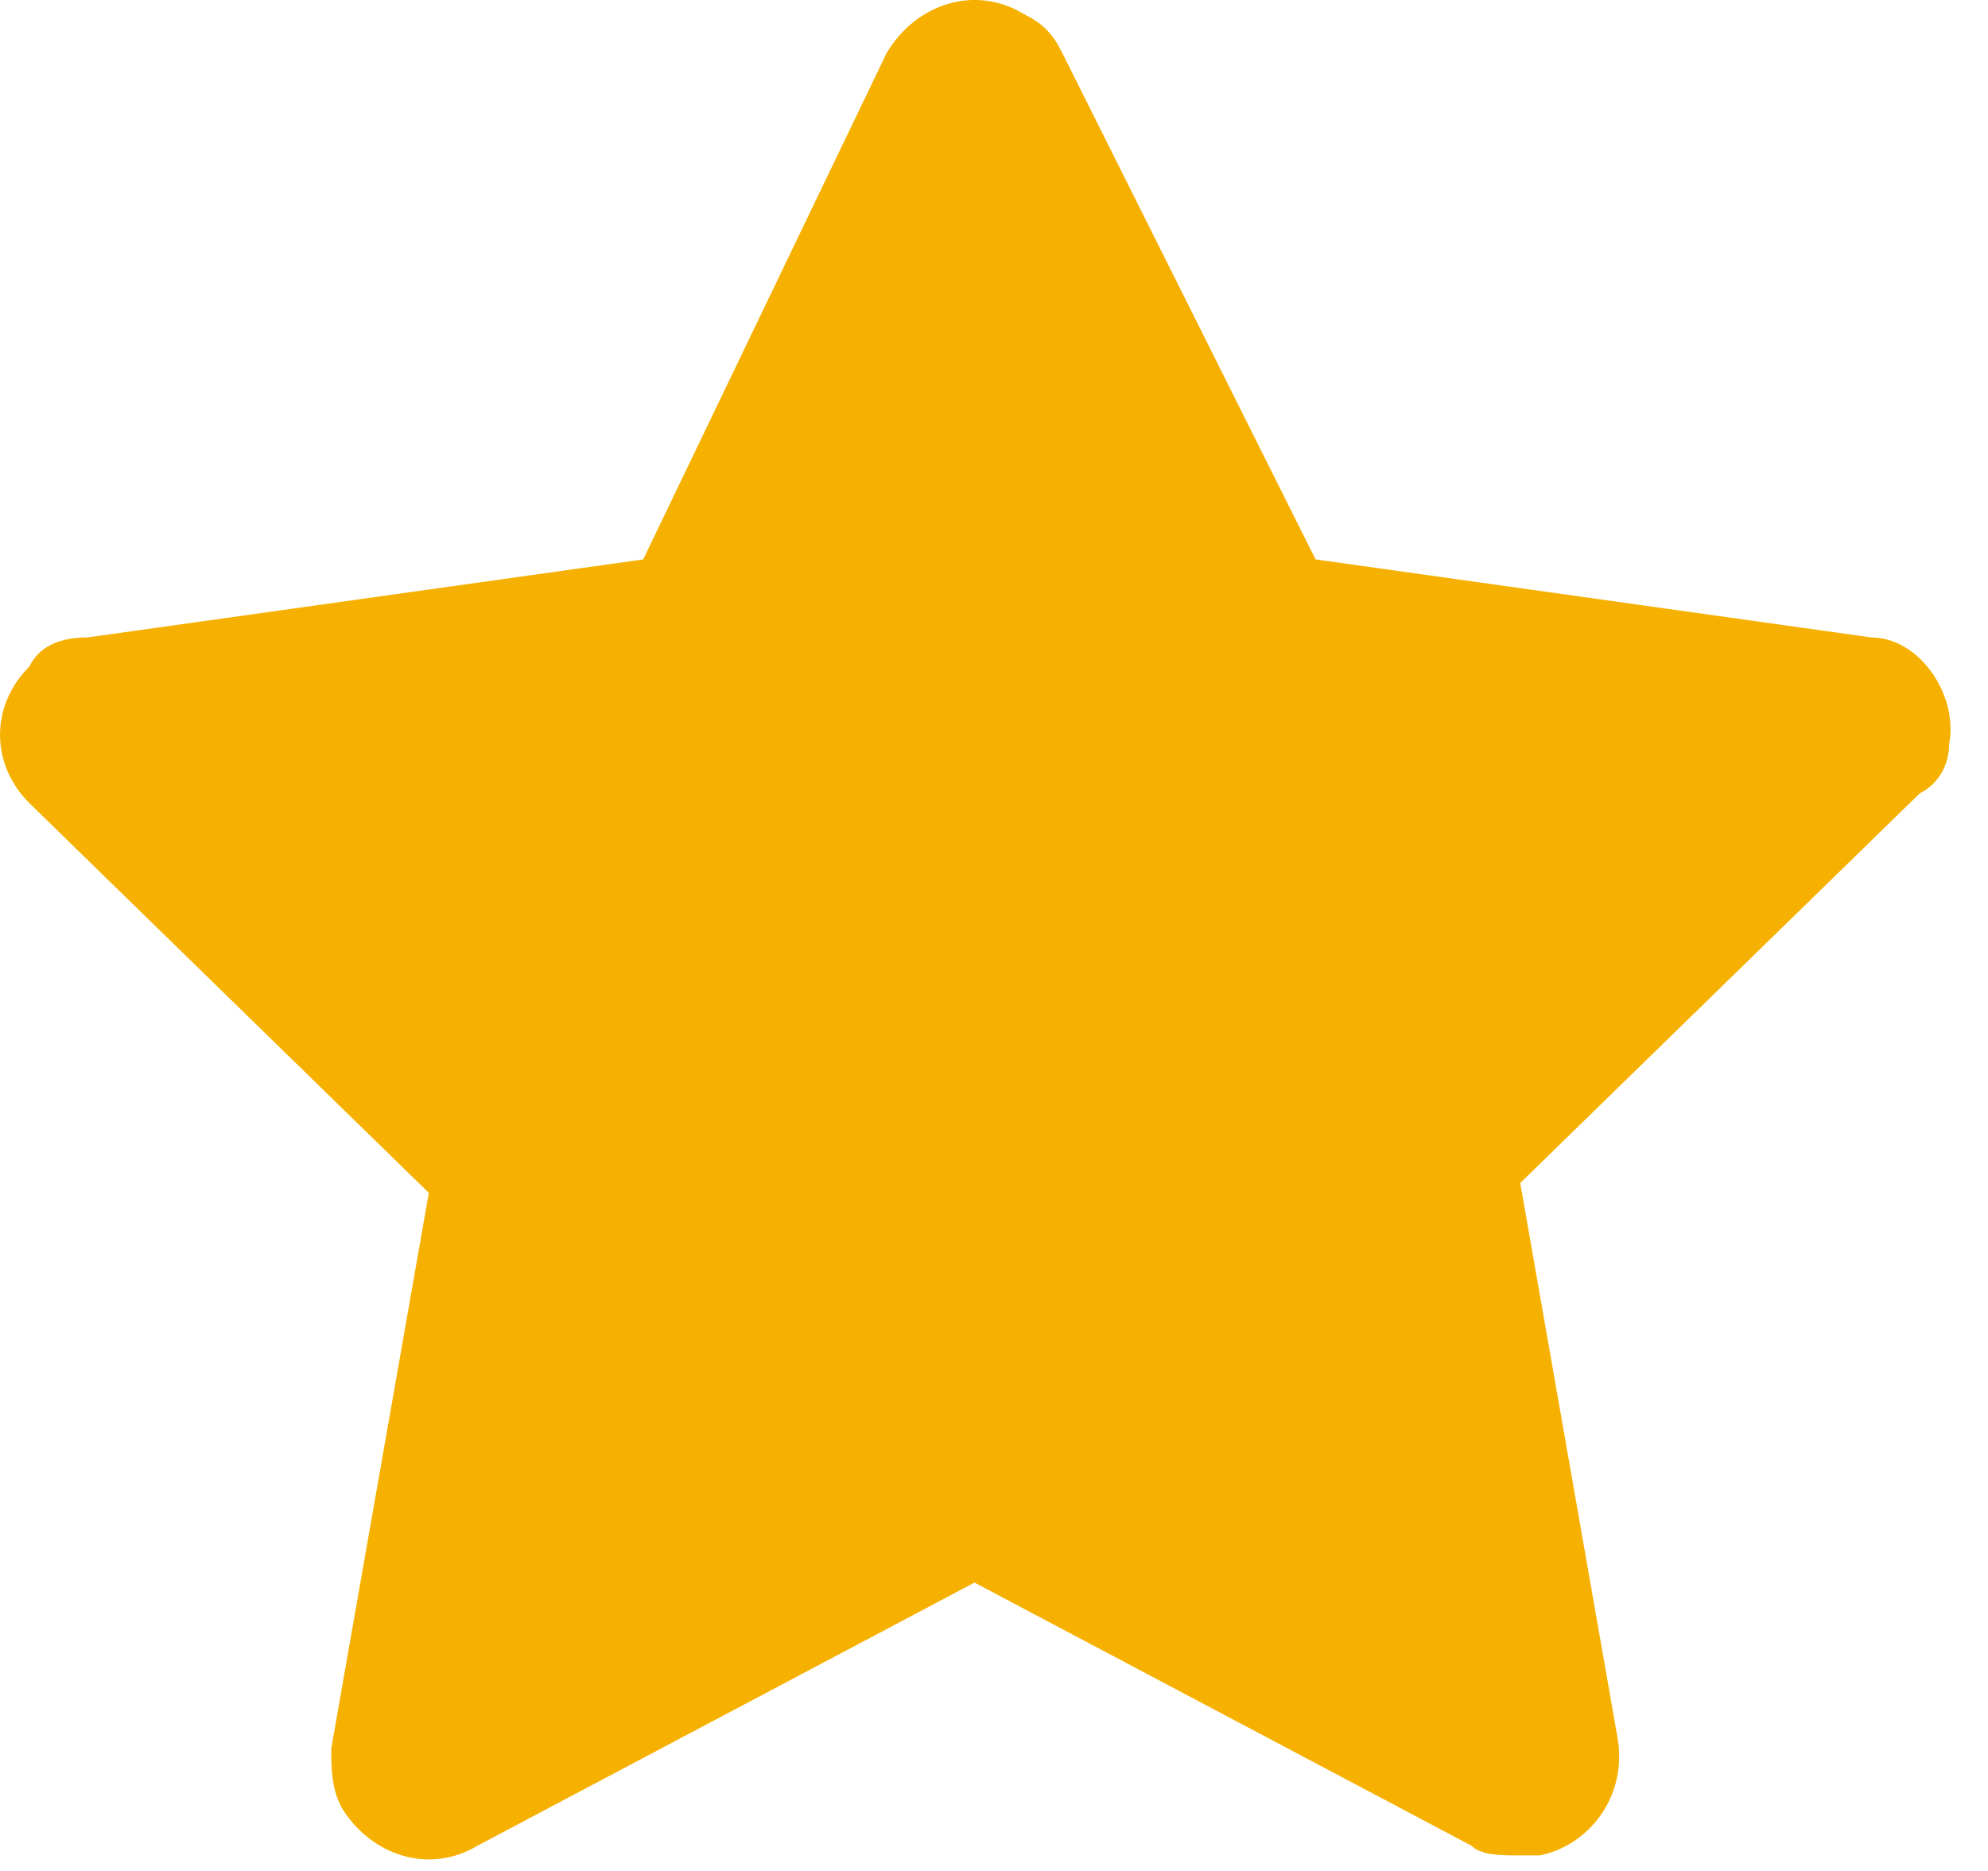 <svg width="17" height="16" viewBox="0 0 17 16" fill="none" xmlns="http://www.w3.org/2000/svg">
<path d="M16.667 6.367C16.75 5.951 16.417 5.451 16 5.451L11.25 4.784L9.083 0.451C9 0.284 8.917 0.201 8.75 0.117C8.333 -0.133 7.833 0.034 7.583 0.451L5.5 4.784L0.75 5.451C0.5 5.451 0.333 5.534 0.25 5.701C-0.083 6.034 -0.083 6.534 0.25 6.867L3.667 10.201L2.833 14.951C2.833 15.117 2.833 15.284 2.917 15.451C3.167 15.867 3.667 16.034 4.083 15.784L8.333 13.534L12.583 15.784C12.667 15.867 12.833 15.867 13 15.867C13.083 15.867 13.083 15.867 13.167 15.867C13.583 15.784 13.917 15.367 13.833 14.867L13 10.117L16.417 6.784C16.583 6.701 16.667 6.534 16.667 6.367Z" fill="#F6B100"/>
</svg>
